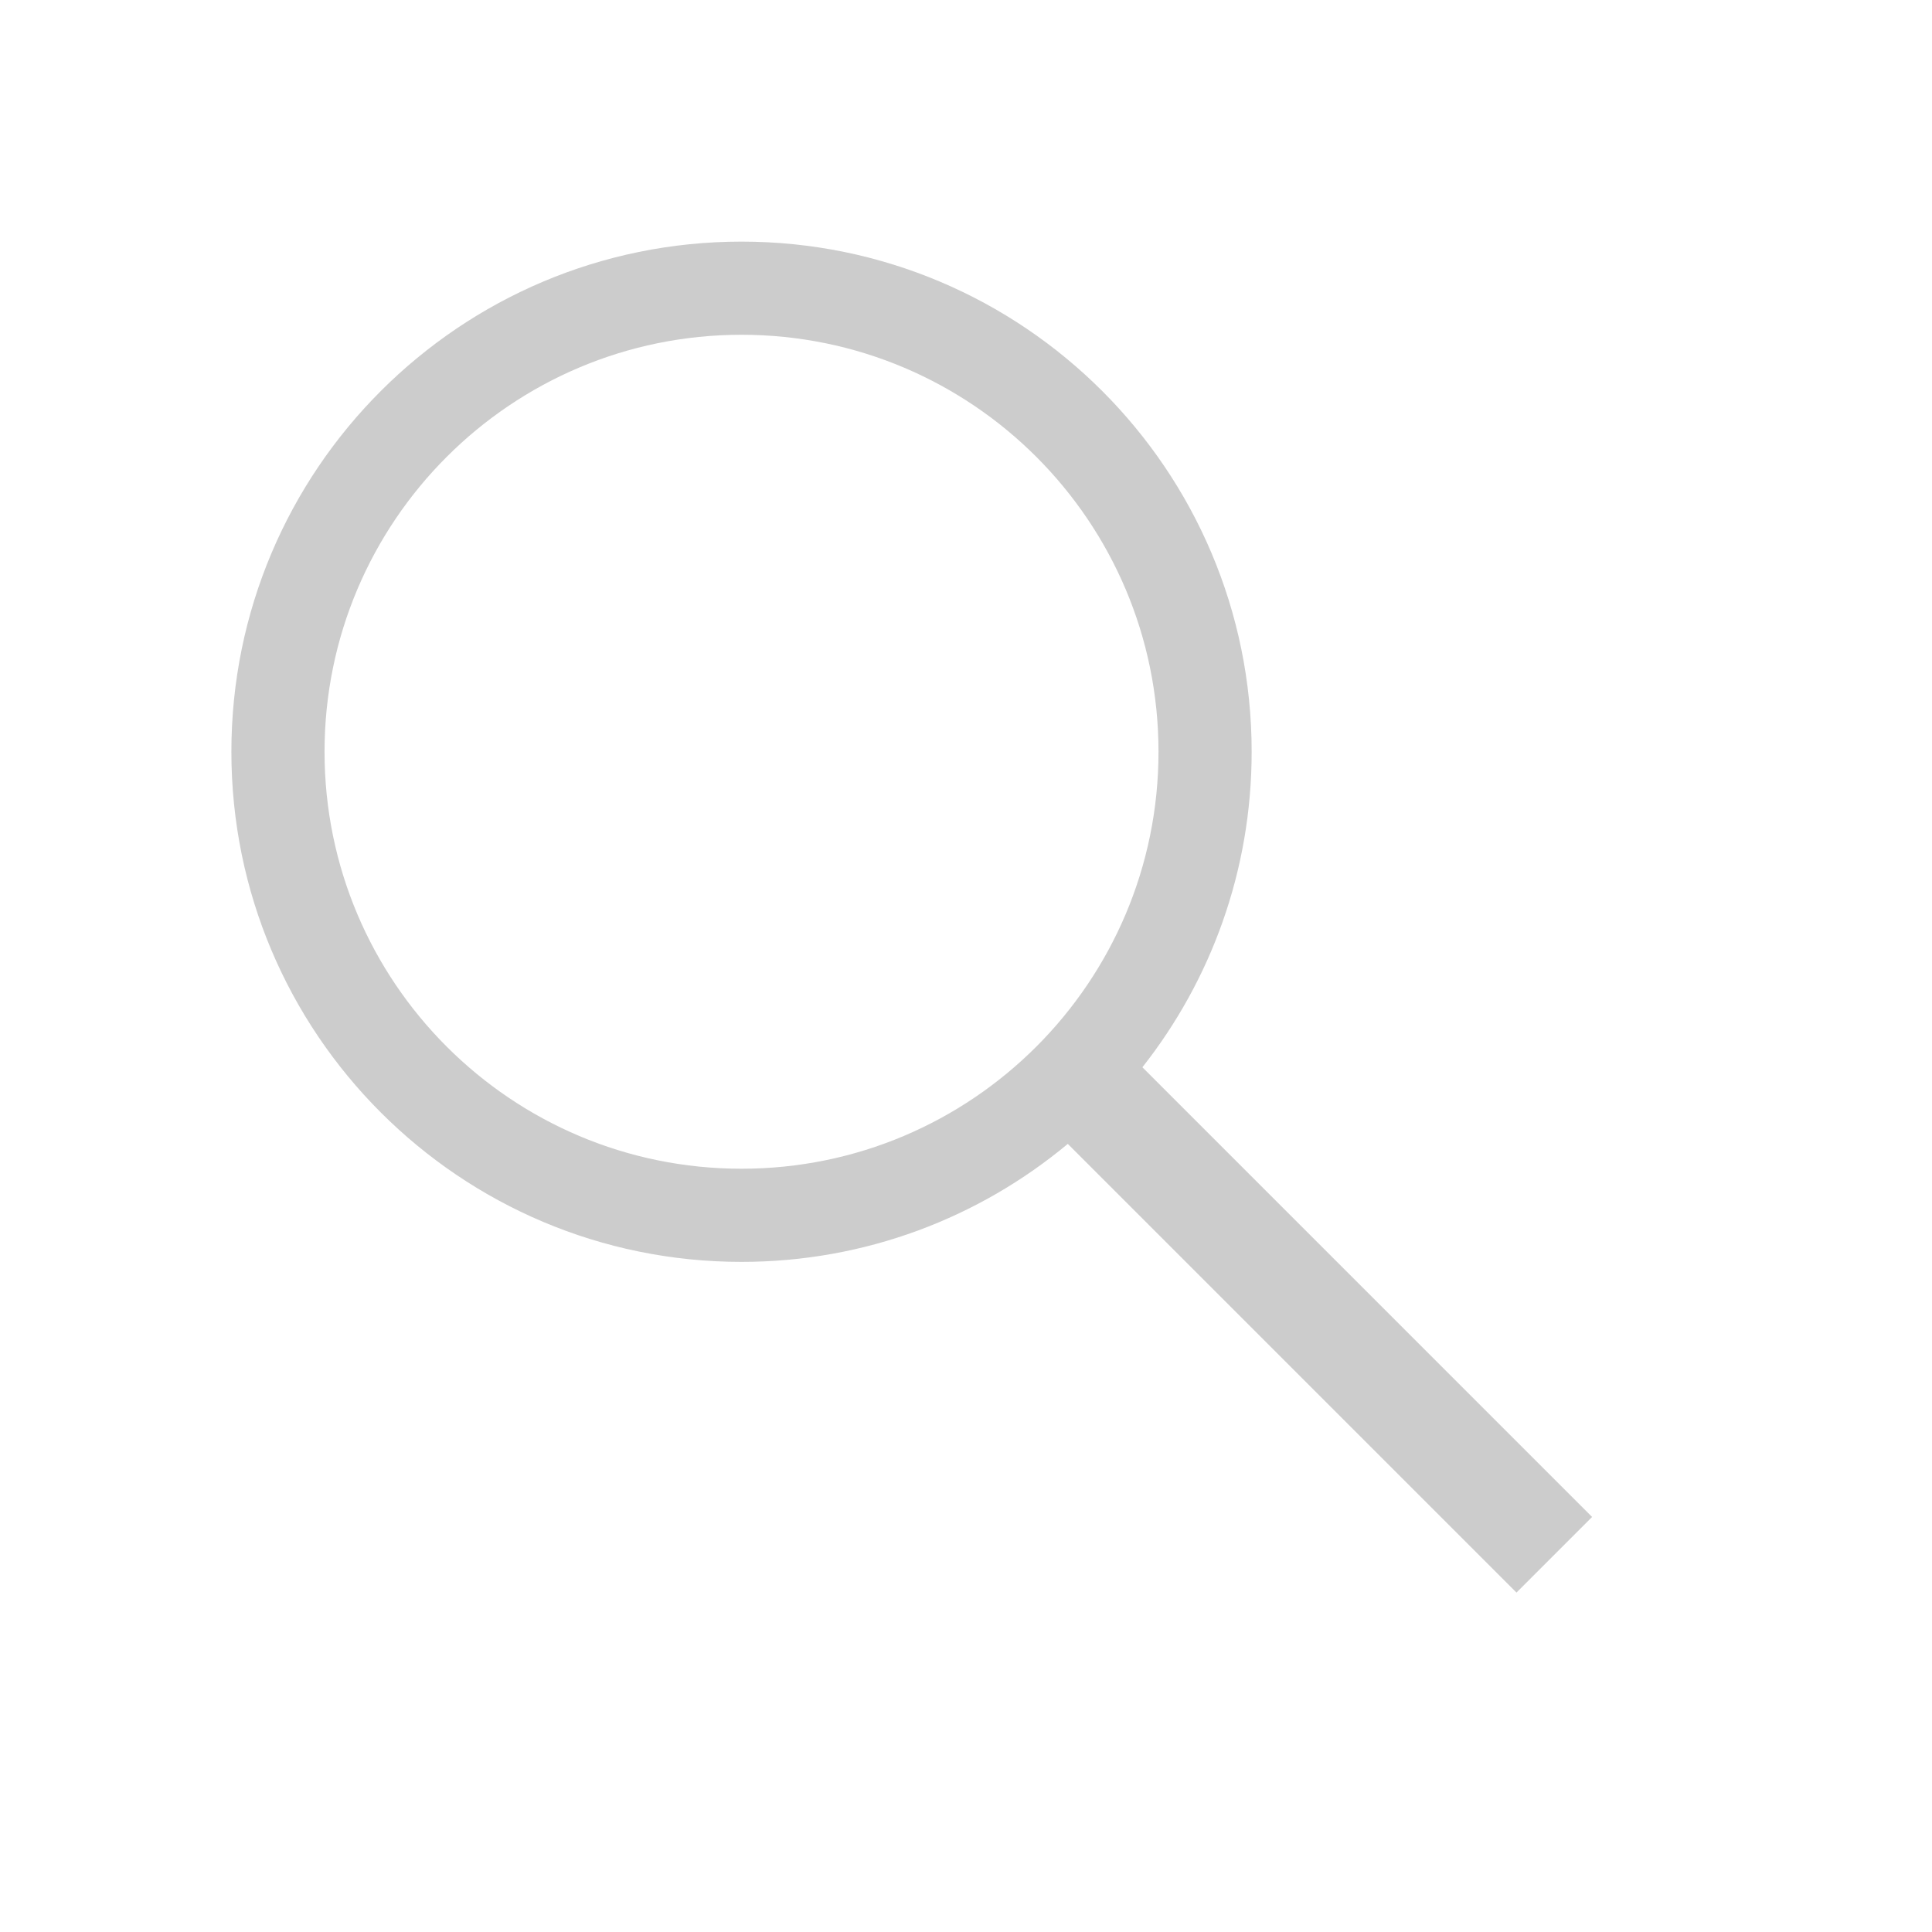 <?xml version="1.0" encoding="utf-8"?>
<!-- Generator: Adobe Illustrator 16.0.0, SVG Export Plug-In . SVG Version: 6.00 Build 0)  -->
<!DOCTYPE svg PUBLIC "-//W3C//DTD SVG 1.1//EN" "http://www.w3.org/Graphics/SVG/1.1/DTD/svg11.dtd">
<svg version="1.1" xmlns="http://www.w3.org/2000/svg" xmlns:xlink="http://www.w3.org/1999/xlink" x="0px" y="0px"
	 width="1000.637px" height="1000.678px" viewBox="15.167 -16.333 1000.637 1000.678"
	 enable-background="new 15.167 -16.333 1000.637 1000.678" xml:space="preserve">
<g id="图形" display="none">
	<path display="inline" fill="#CCCCCC" d="M514.256,45.826c-241.06,0-436.478,195.418-436.478,436.478
		c0,241.061,195.418,436.479,436.478,436.479c241.062,0,436.479-195.418,436.479-436.479
		C950.735,241.244,755.318,45.826,514.256,45.826z M514.255,868.534c-213.309,0-386.23-172.922-386.23-386.231
		c0-213.309,172.921-386.23,386.23-386.23c213.311,0,386.232,172.921,386.232,386.23
		C900.488,695.613,727.566,868.534,514.255,868.534z"/>
</g>
<g id="图层_6" display="none">
	<circle display="inline" fill="#CCCCCC" cx="515.485" cy="482.304" r="436.478"/>
</g>
<g id="error" display="none">
	<g display="inline">
		<path fill="#CCCCCC" d="M700.94,327.044l-158.688,158.08l157.472,156.864l-26.145,27.968L515.5,511.876L358.636,669.348
			l-27.36-27.359l157.472-156.864l-158.08-158.688l27.36-26.144L515.5,458.372l158.08-158.08L700.94,327.044z"/>
	</g>
</g>
<g id="success" display="none">
	<g display="inline">
		<path fill="#CCCCCC" d="M799.771,318.233l-345.869,456.89l-146.4-258.03l-70.76,24.4l-12.81-34.16l101.26-37.21l134.81,231.8
			l339.769-444.08V318.233z"/>
	</g>
</g>
<g id="warning" display="none">
	<g display="inline">
		<path fill="#CCCCCC" d="M538.054,695.694h-46.97v-50.021h46.97V695.694z M535.615,407.164l-7.93,184.22h-26.84l-7.32-183.61
			v-137.86h42.09V407.164z"/>
	</g>
</g>
<g id="help" display="none">
	<g display="inline">
		<path fill="#CCCCCC" d="M390.444,396.335c0.81-24.8,3.965-44.225,9.455-58.255c5.49-14.03,14.735-26.84,27.755-38.43
			c13.01-11.59,27.545-20.13,43.615-25.62c16.06-5.49,32.635-8.235,49.715-8.235c36.19,0,65.775,10.275,88.756,30.805
			c22.971,20.54,34.465,48.095,34.465,82.655c0,17.49-3.461,32.54-10.371,45.14c-6.92,12.61-21.959,29.69-45.139,51.24
			c-25.221,24-40.67,41.69-46.361,53.07c-5.699,11.391-8.539,30.301-8.539,56.73h-42.09c0.81-23.99,4.67-44.225,11.59-60.695
			c6.91-16.47,22.055-36.695,45.445-60.695c23.379-23.99,38.02-40.965,43.92-50.935c5.891-9.96,8.844-22.465,8.844-37.515
			c0-22.77-7.424-41.07-22.264-54.9c-14.85-13.82-34.875-20.74-60.086-20.74c-54.5,0-84.18,32.13-89.06,96.38H390.444z
			 M538.064,692.794h-46.97v-50.02h46.97V692.794z"/>
	</g>
</g>
<g id="search">
	<path fill="#CCCCCC" d="M839.757,769.344l-232.91-232.911c35.437-44.966,56.586-101.718,56.586-163.413
		c0-145.919-118.291-264.213-264.212-264.213c-145.921,0-264.213,118.293-264.213,264.213
		c0,145.921,118.292,264.213,264.213,264.213c64.276,0,123.184-22.962,168.989-61.117l232.387,232.389L839.757,769.344z
		 M399.22,588.986c-119.273,0-215.965-96.692-215.965-215.967c0-119.274,96.691-215.965,215.965-215.965
		c119.274,0,215.967,96.691,215.967,215.965C615.187,492.293,518.495,588.986,399.22,588.986z"/>
</g>
</svg>
